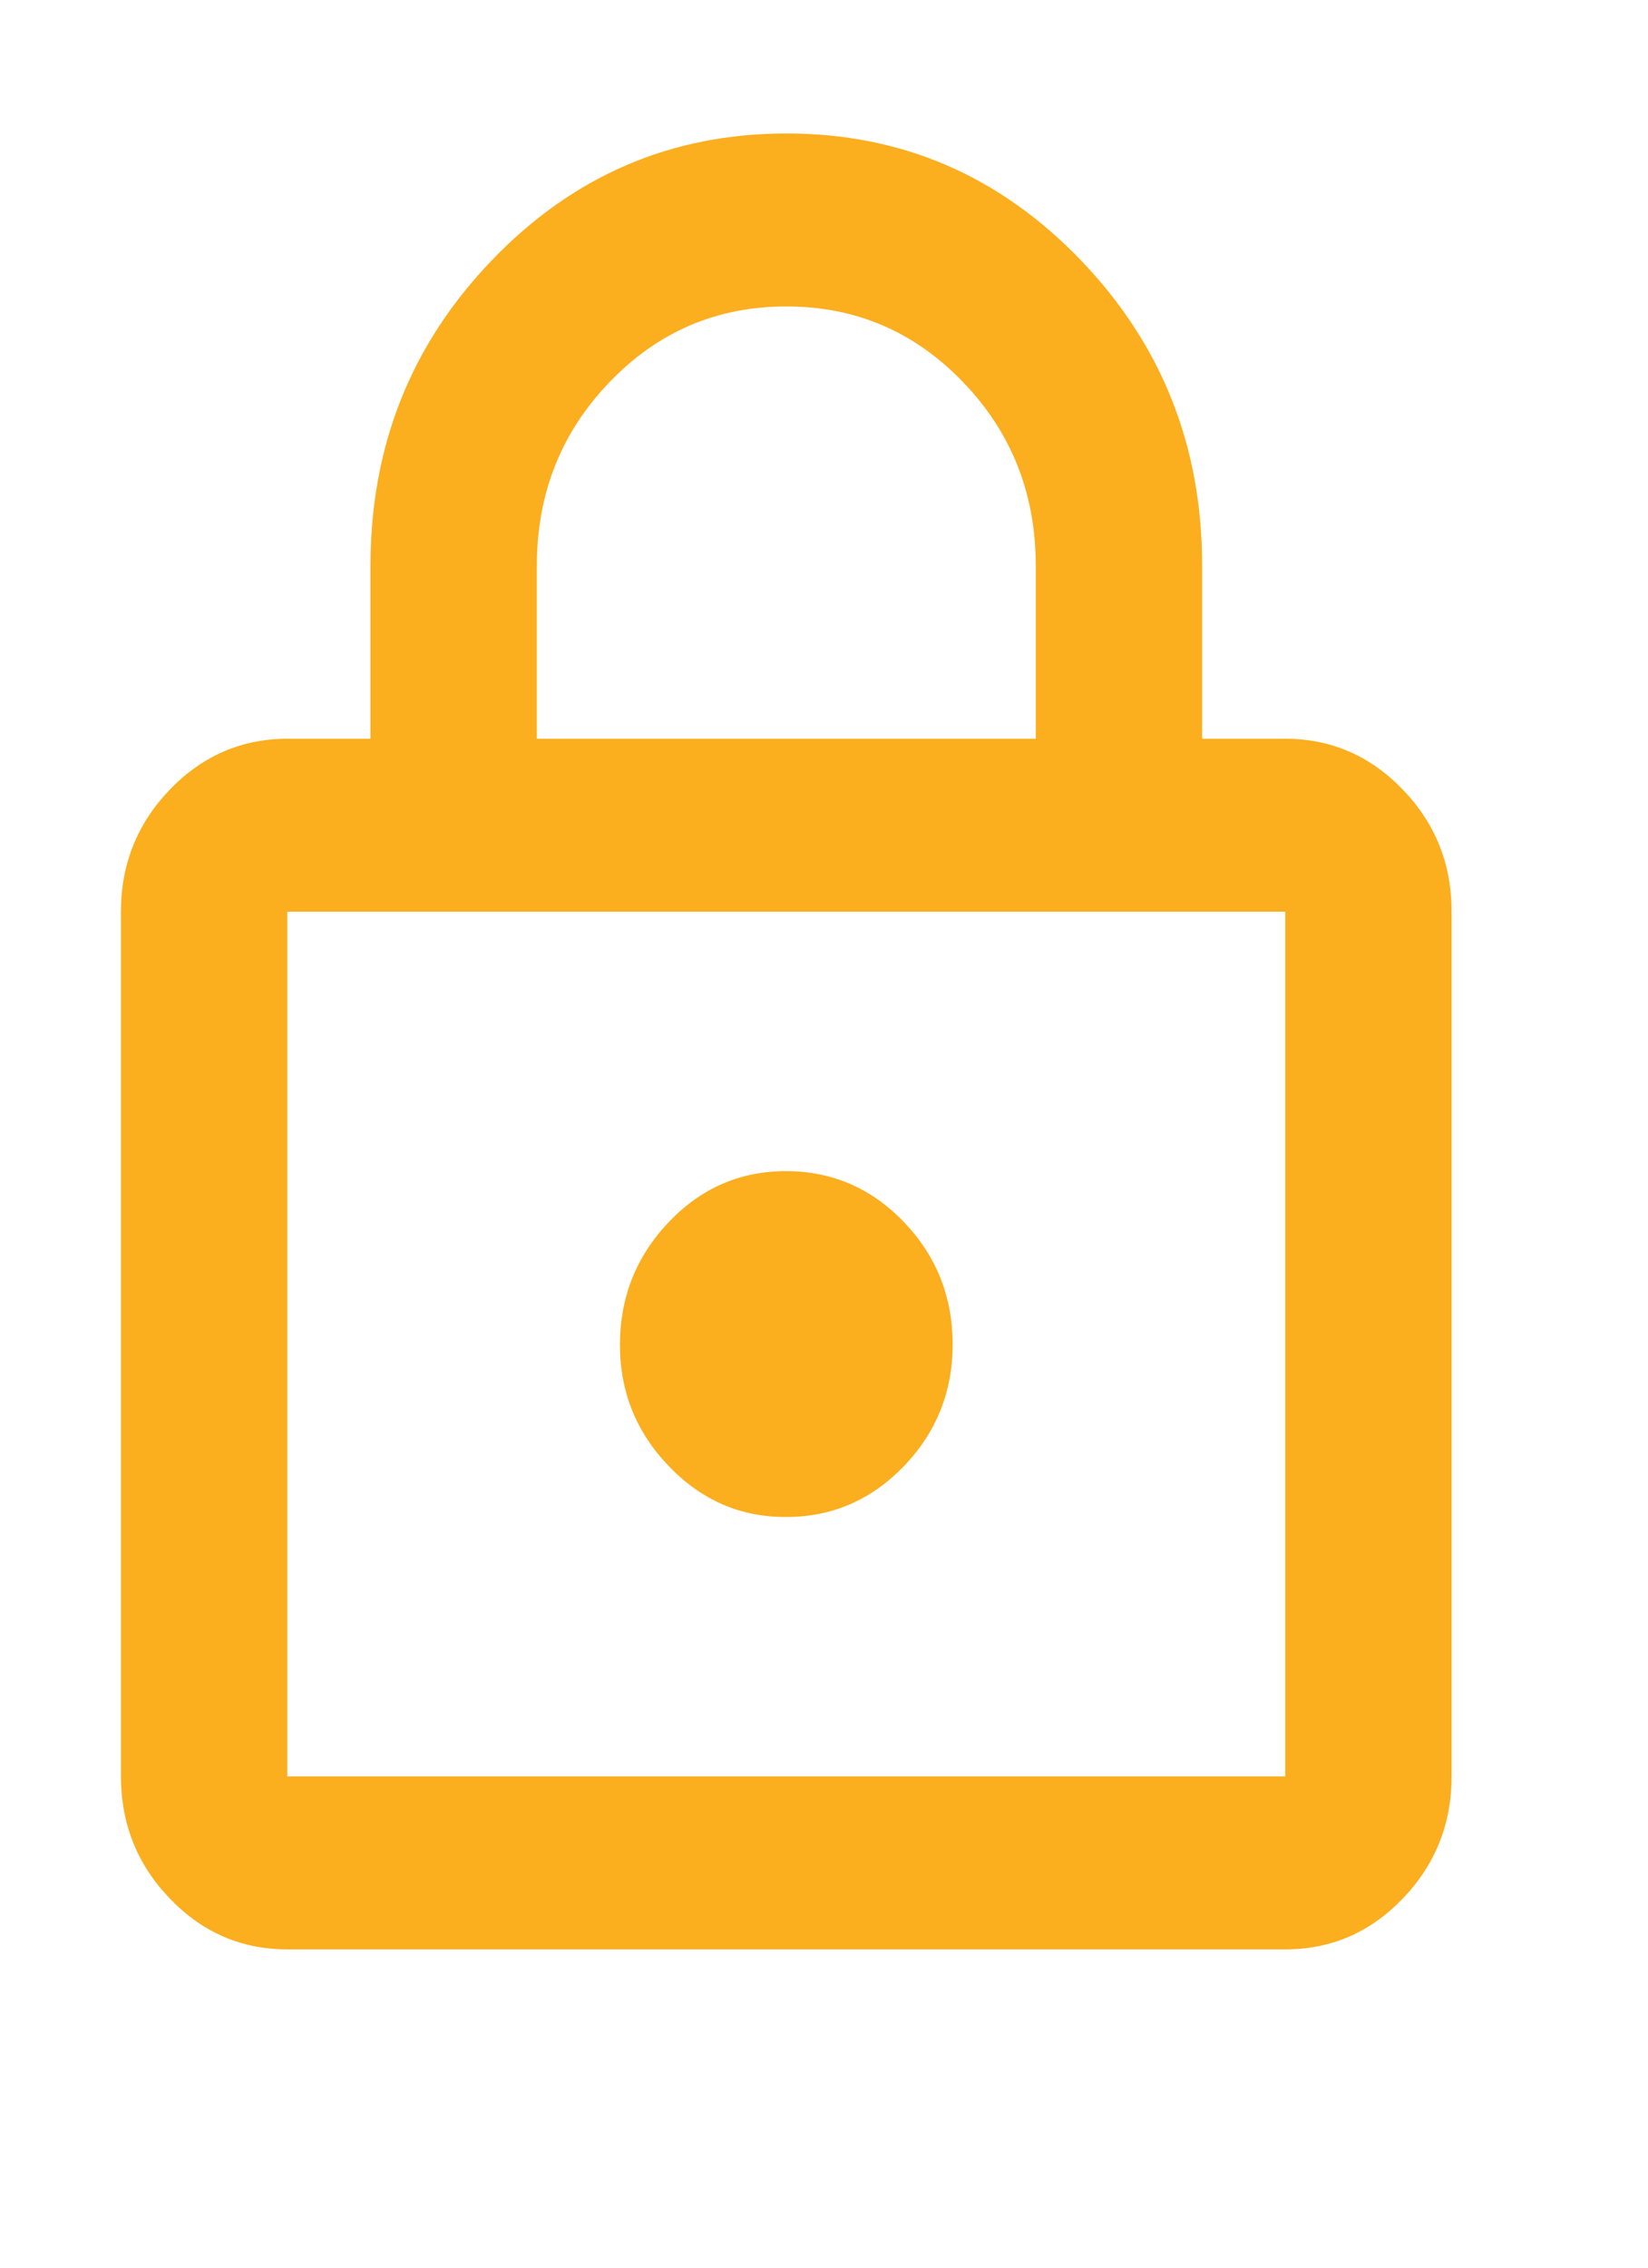 <svg width="16" height="22" viewBox="0 0 16 22" fill="none" xmlns="http://www.w3.org/2000/svg">
<path d="M2.789 18.912C2.345 18.912 1.965 18.748 1.649 18.419C1.333 18.091 1.175 17.696 1.174 17.234V8.845C1.174 8.384 1.333 7.989 1.649 7.66C1.966 7.332 2.346 7.168 2.789 7.167H3.597V5.489C3.597 4.329 3.99 3.34 4.778 2.522C5.565 1.705 6.517 1.295 7.634 1.295C8.75 1.294 9.702 1.703 10.491 2.522C11.279 3.341 11.672 4.33 11.671 5.489V7.167H12.478C12.922 7.167 13.303 7.332 13.619 7.66C13.936 7.989 14.094 8.384 14.093 8.845V17.234C14.093 17.695 13.935 18.09 13.619 18.419C13.303 18.748 12.923 18.912 12.478 18.912H2.789ZM2.789 17.234H12.478V8.845H2.789V17.234ZM7.634 14.717C8.078 14.717 8.458 14.553 8.775 14.225C9.091 13.896 9.249 13.501 9.249 13.04C9.248 12.578 9.09 12.183 8.775 11.855C8.459 11.527 8.079 11.363 7.634 11.362C7.189 11.361 6.809 11.525 6.494 11.855C6.179 12.185 6.021 12.58 6.019 13.04C6.017 13.499 6.176 13.894 6.494 14.225C6.812 14.555 7.192 14.72 7.634 14.717ZM5.212 7.167H10.056V5.489C10.056 4.79 9.821 4.196 9.35 3.707C8.879 3.217 8.307 2.973 7.634 2.973C6.961 2.973 6.389 3.217 5.918 3.707C5.447 4.196 5.212 4.79 5.212 5.489V7.167Z" fill="#FBAE1E"/>
</svg>
